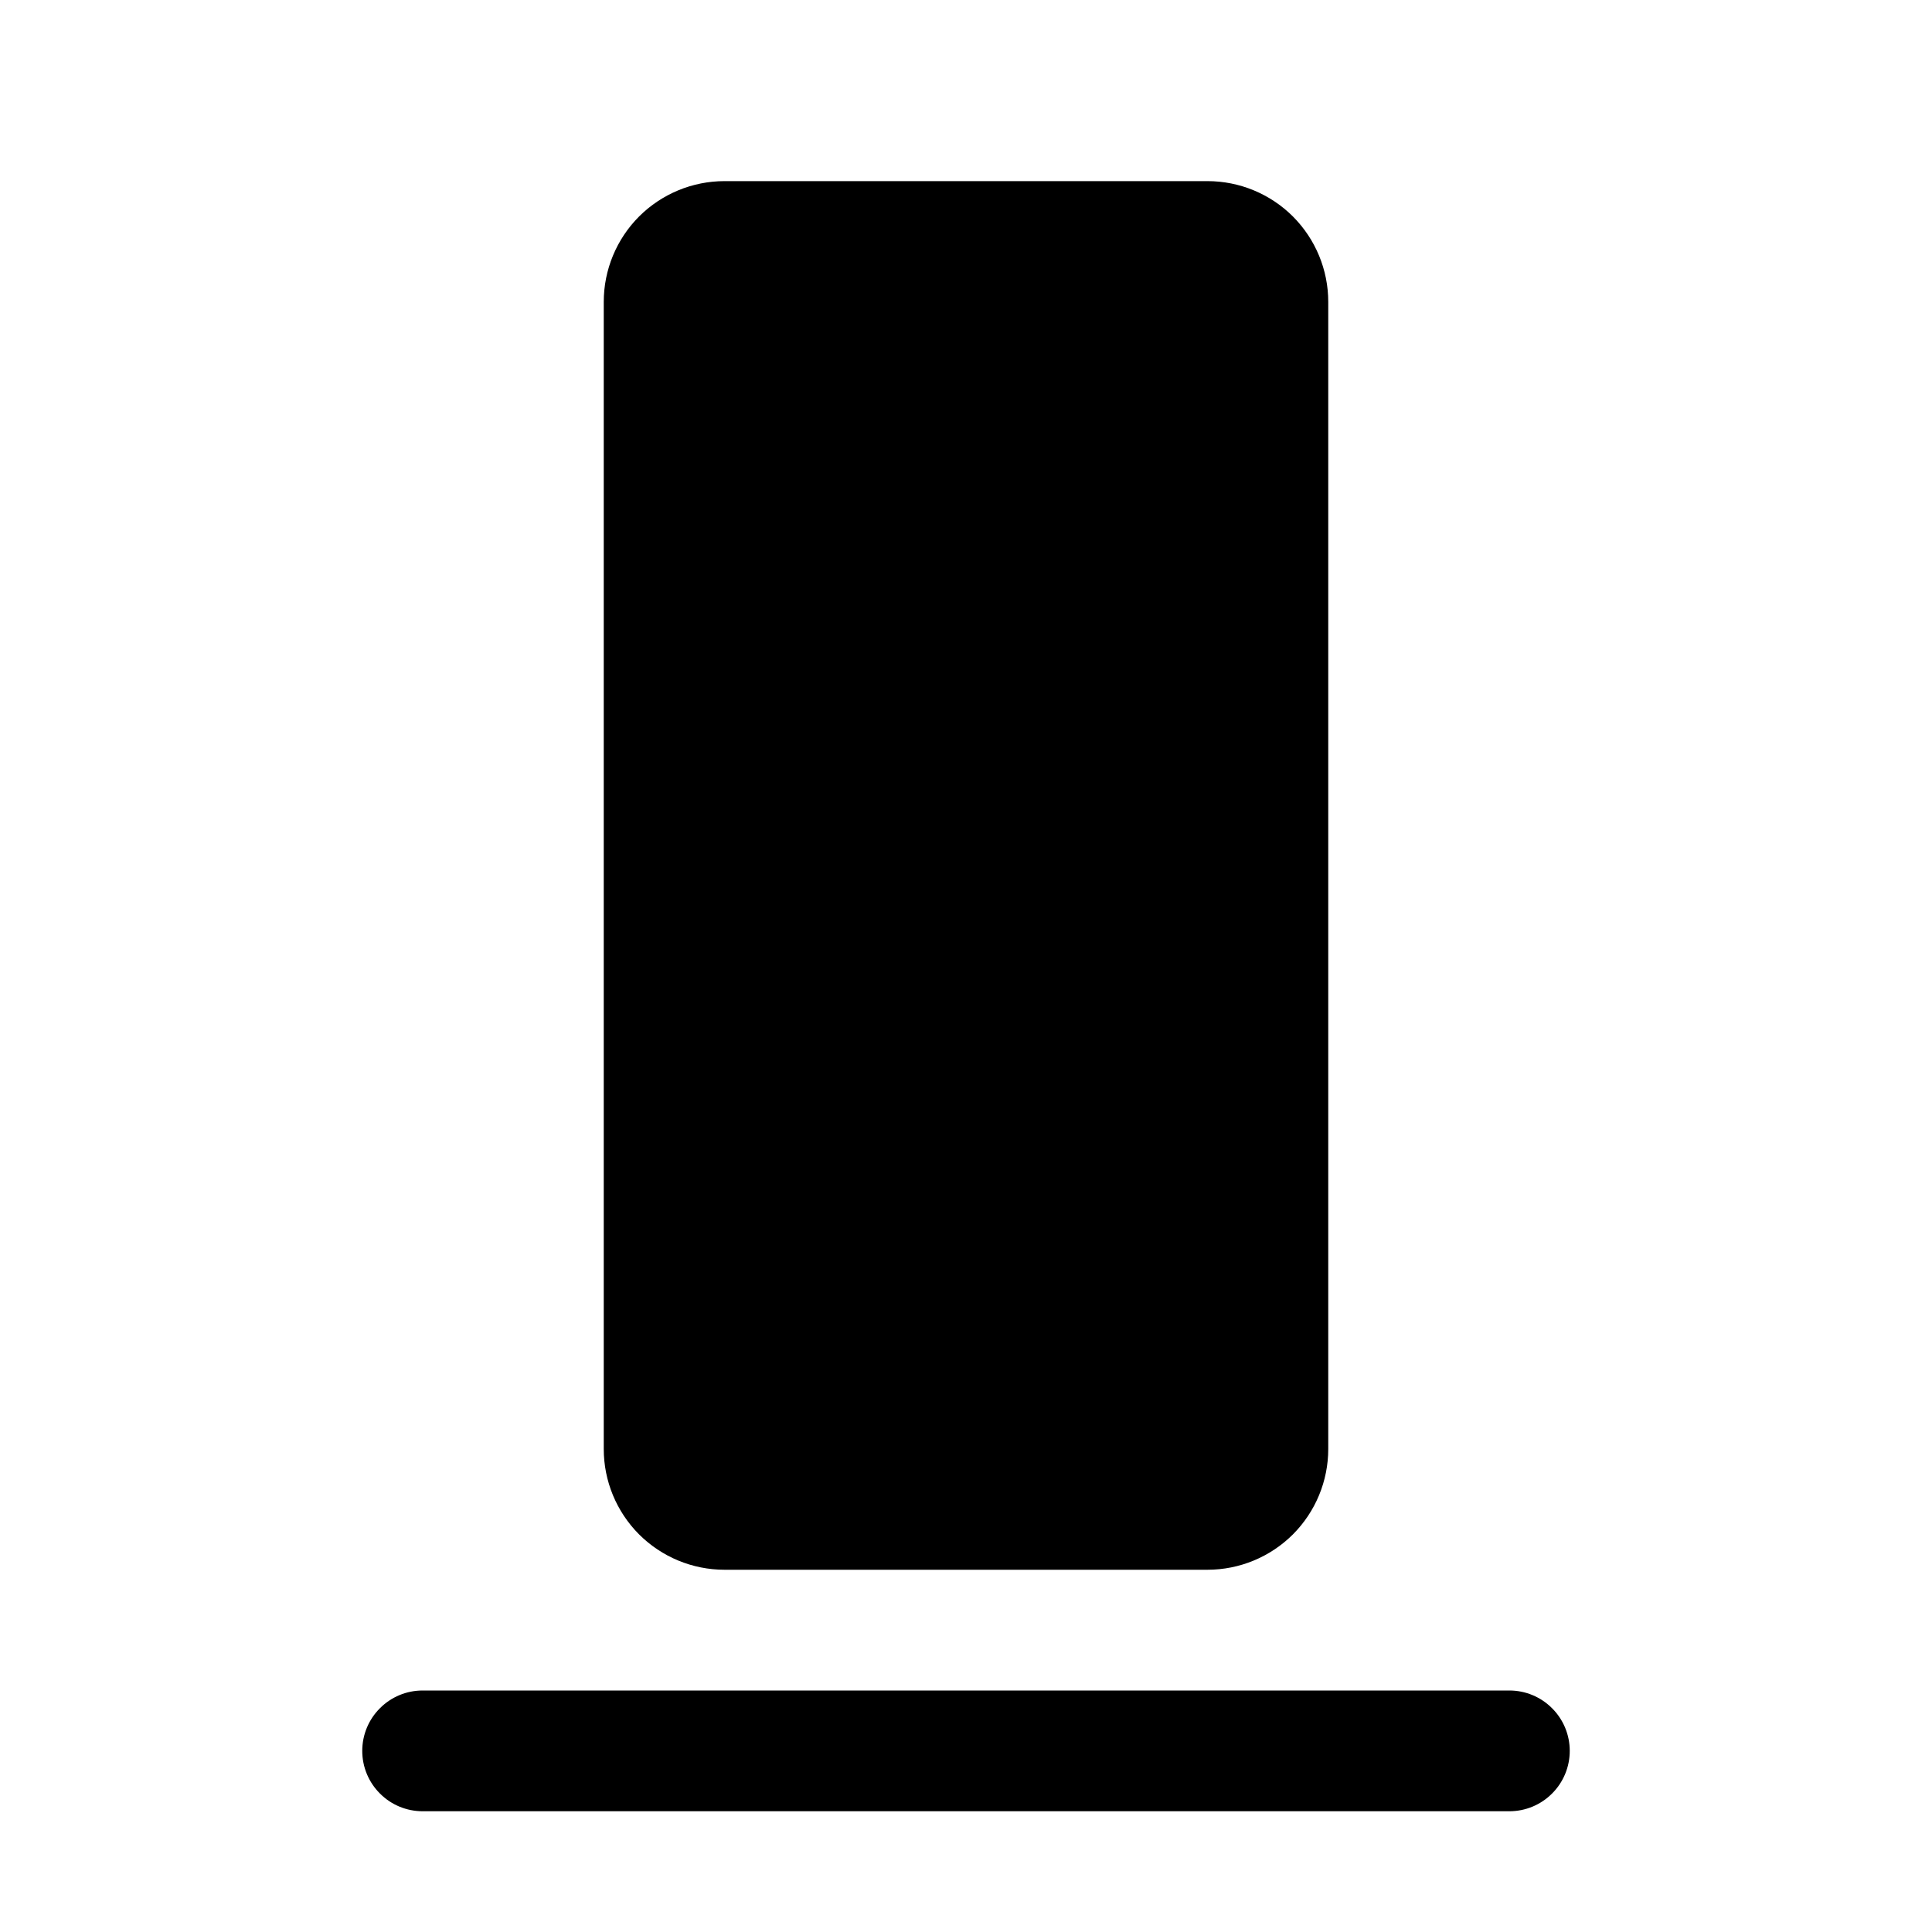 <svg width="24" height="24" viewBox="0 0 24 24" fill="none" xmlns="http://www.w3.org/2000/svg">
<path d="M19.5 21.75C19.5 21.949 19.421 22.14 19.28 22.28C19.14 22.421 18.949 22.5 18.75 22.5H5.25C5.051 22.5 4.86 22.421 4.72 22.28C4.579 22.14 4.5 21.949 4.5 21.75C4.5 21.551 4.579 21.36 4.72 21.22C4.86 21.079 5.051 21 5.25 21H18.75C18.949 21 19.14 21.079 19.28 21.22C19.421 21.36 19.5 21.551 19.5 21.75ZM9 19.5H15C15.398 19.5 15.779 19.342 16.061 19.061C16.342 18.779 16.5 18.398 16.5 18V3.75C16.5 3.352 16.342 2.971 16.061 2.689C15.779 2.408 15.398 2.25 15 2.25H9C8.602 2.25 8.221 2.408 7.939 2.689C7.658 2.971 7.5 3.352 7.5 3.75V18C7.5 18.398 7.658 18.779 7.939 19.061C8.221 19.342 8.602 19.5 9 19.5Z" fill="black"/>
</svg>
